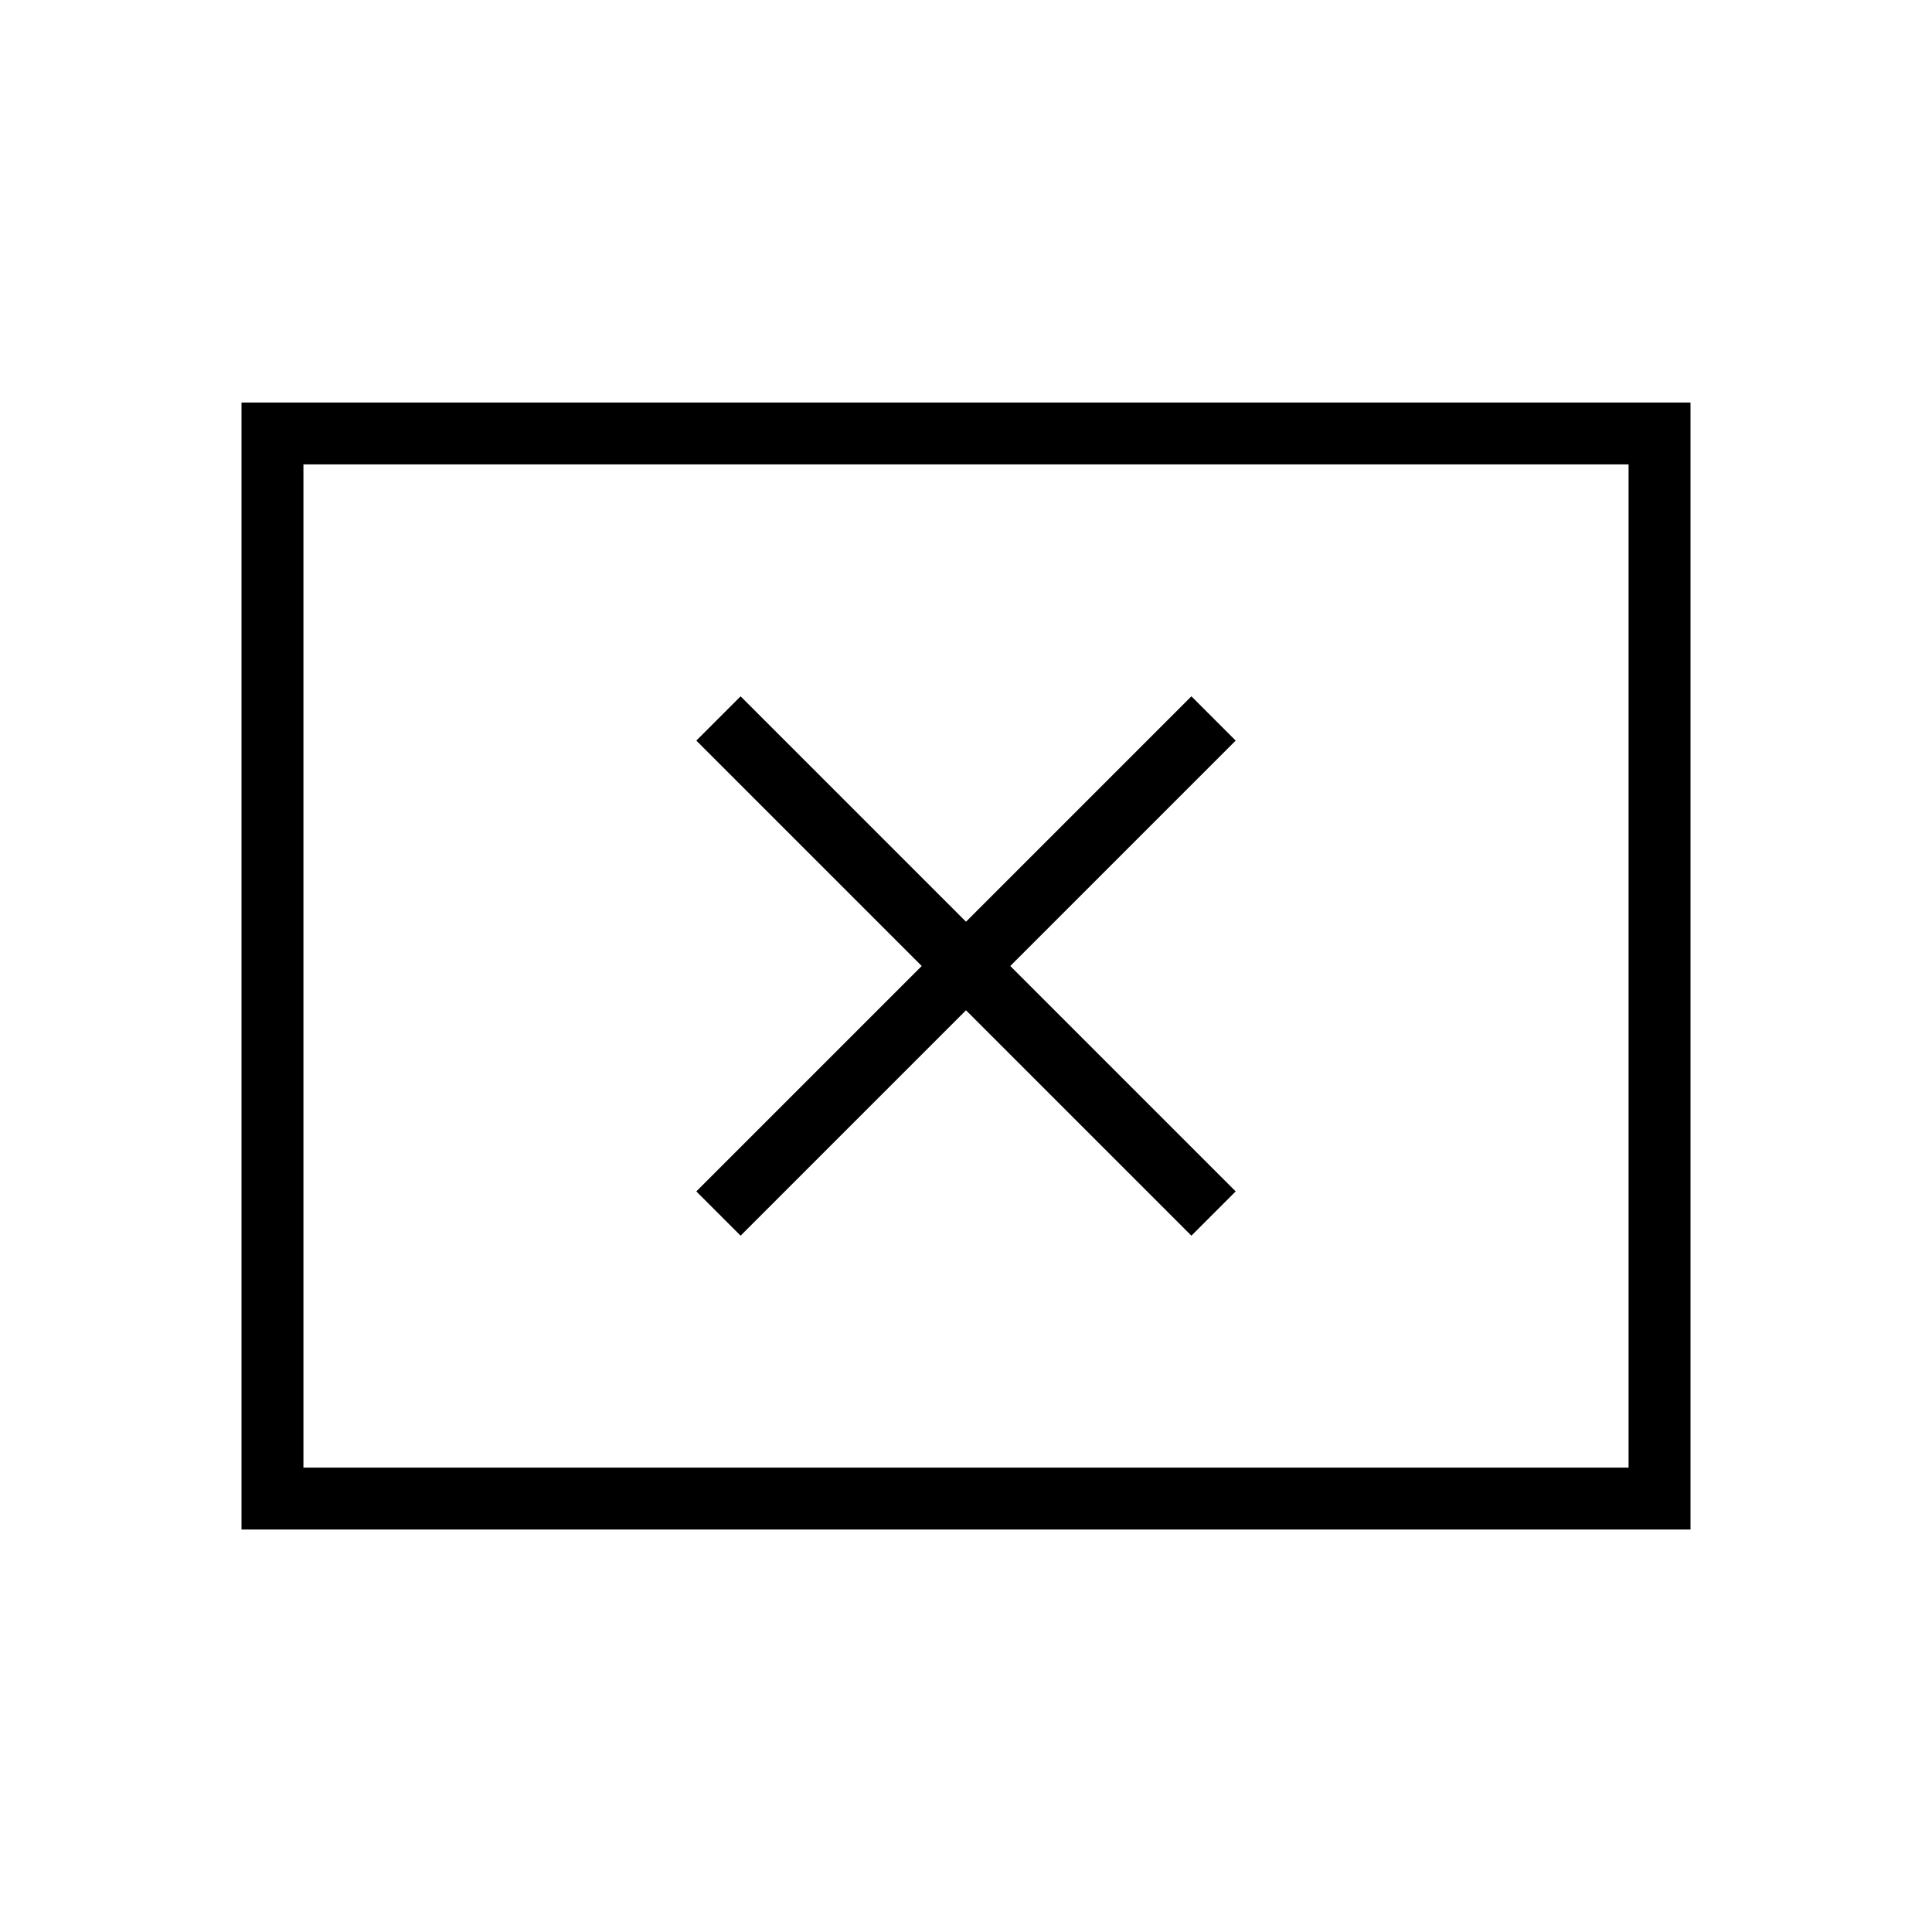 <svg xmlns="http://www.w3.org/2000/svg" height="48" viewBox="0 -960 960 960" width="48"><path d="m368-346 112-112 112 112 22-22-112-112 112-112-22-22-112 112-112-112-22 22 112 112-112 112 22 22ZM120-200v-560h720v560H120Zm30.77-30.77h658.46v-498.46H150.77v498.46Zm0 0v-498.46 498.46Z"/></svg>